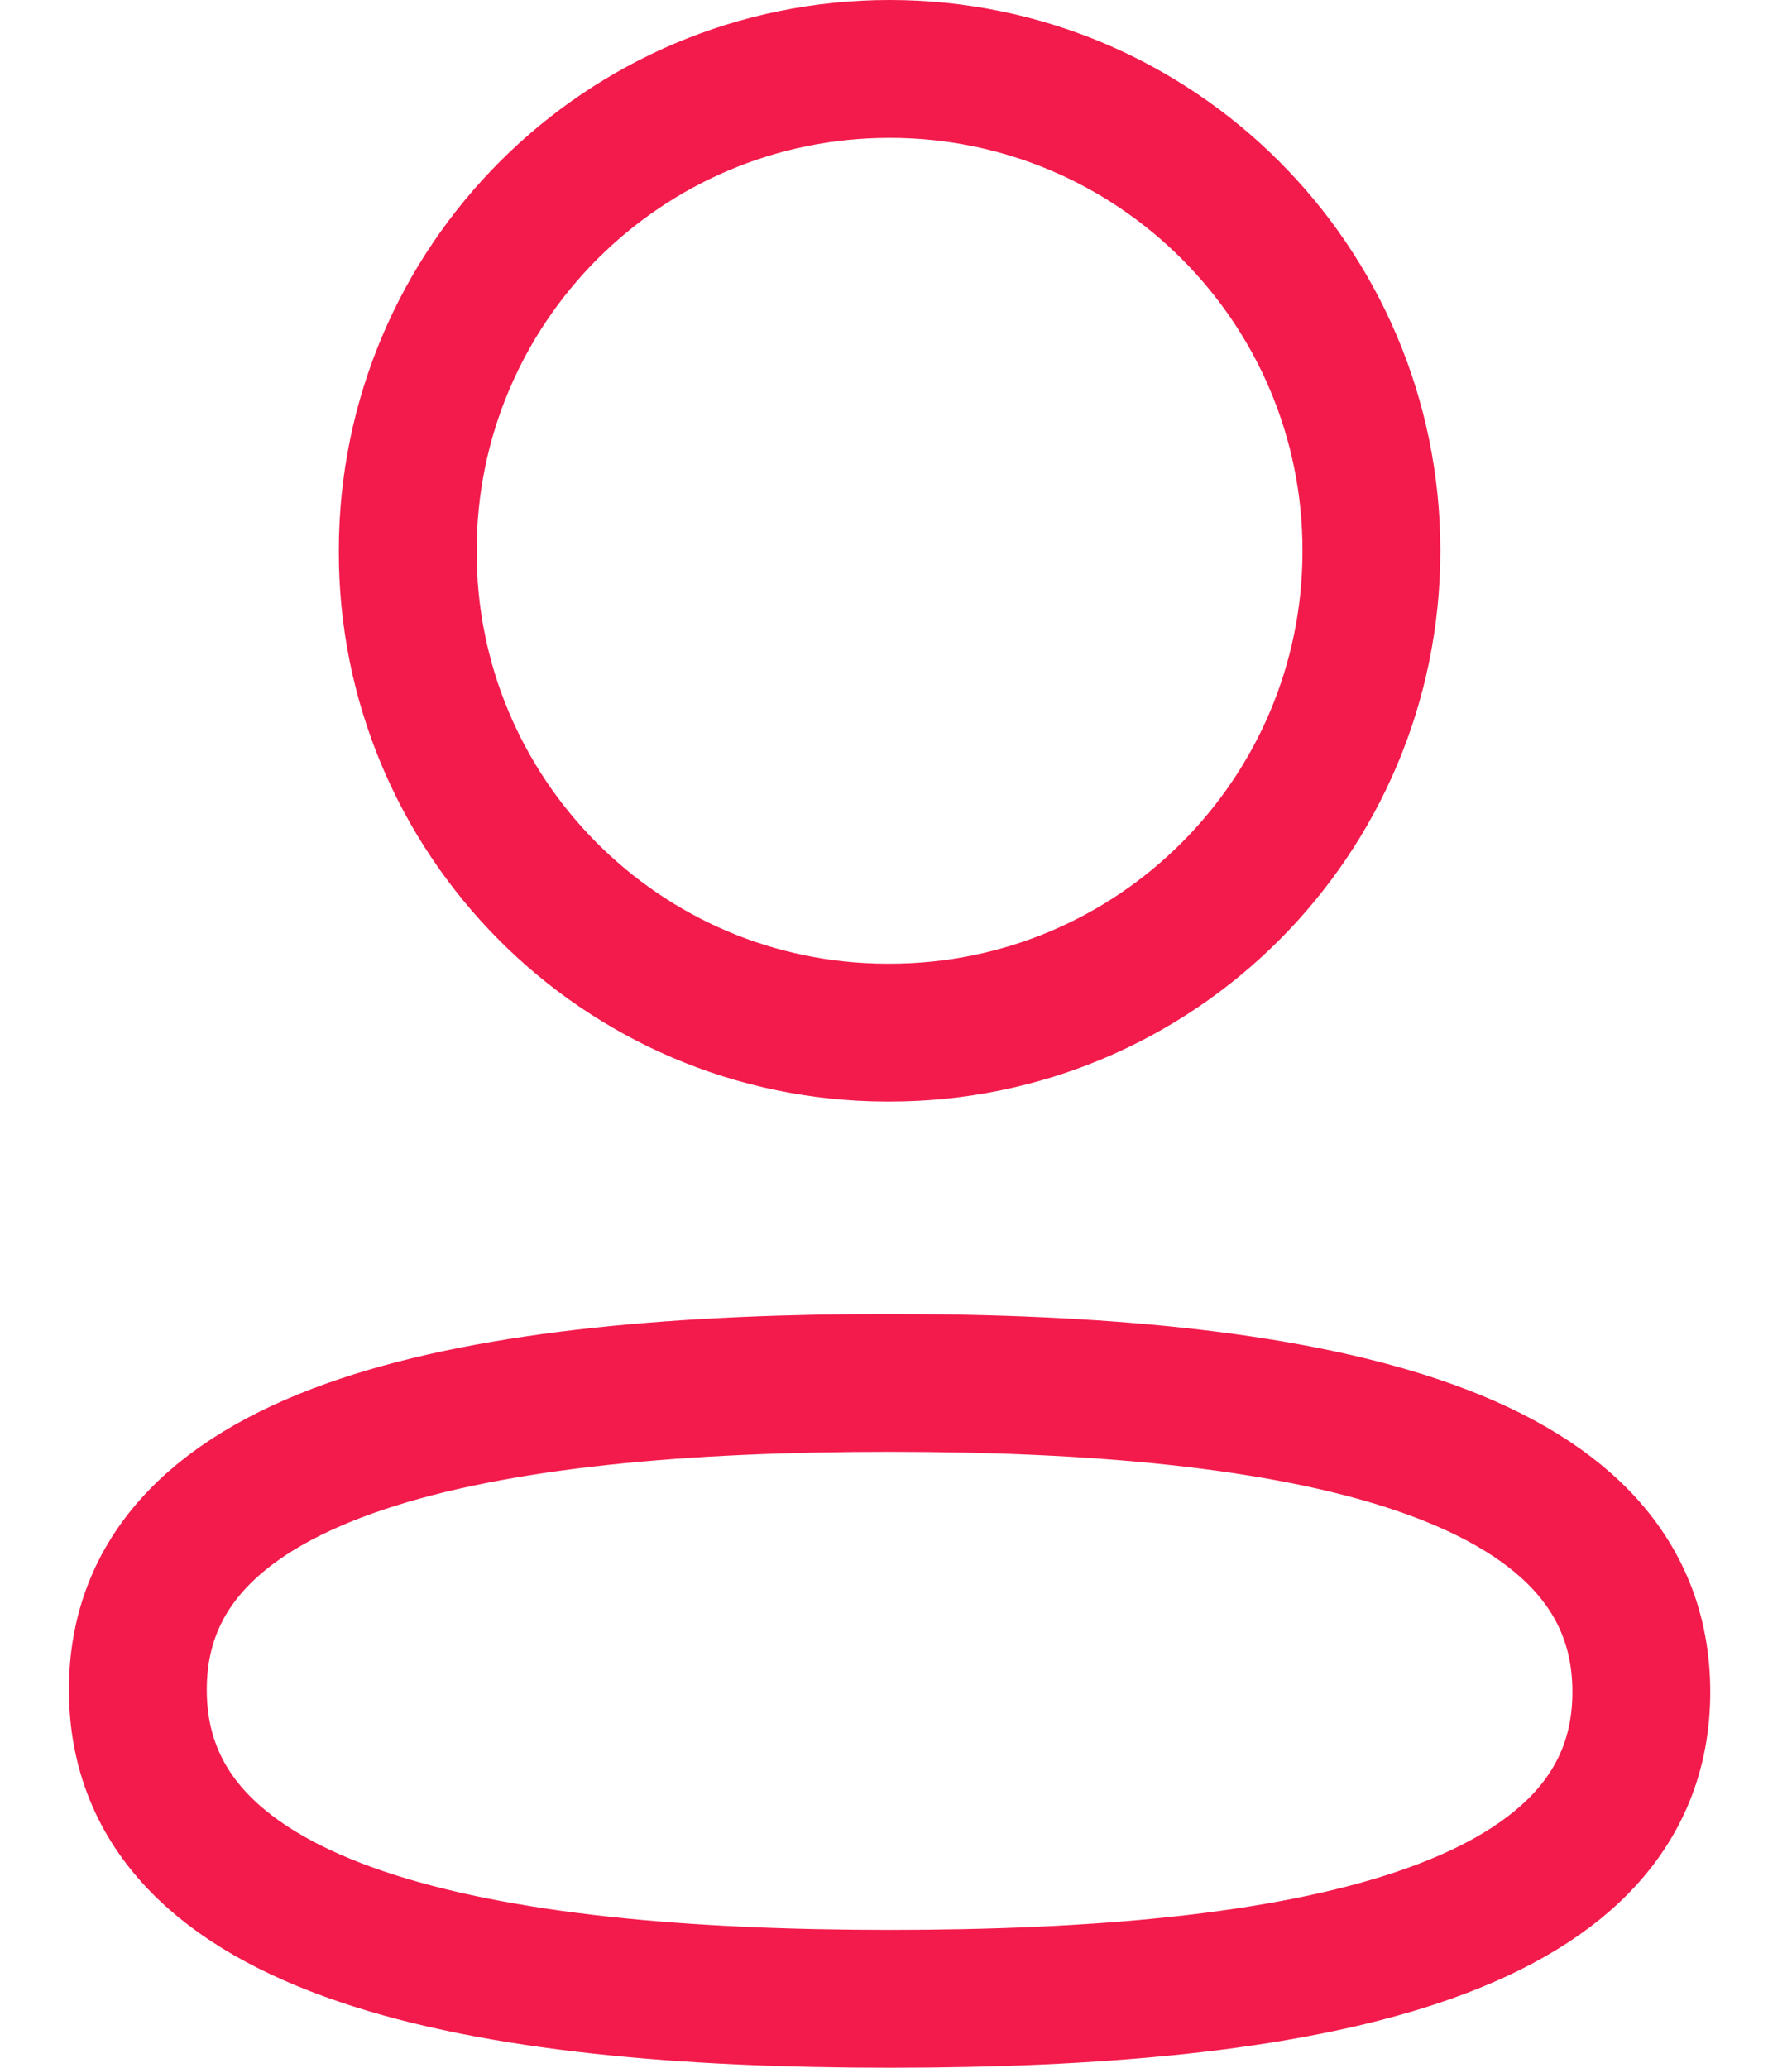 <svg width="13" height="15" viewBox="0 0 13 15" fill="none" xmlns="http://www.w3.org/2000/svg">
<path fill-rule="evenodd" clip-rule="evenodd" d="M6.454 10.032C3.512 10.032 1 10.477 1 12.258C1 14.039 3.496 14.5 6.454 14.5C9.396 14.5 11.907 14.055 11.907 12.274C11.907 10.493 9.412 10.032 6.454 10.032Z" stroke="#F31B4C" stroke-linecap="round" stroke-linejoin="round"/>
<path fill-rule="evenodd" clip-rule="evenodd" d="M6.454 7.491C8.385 7.491 9.949 5.926 9.949 3.995C9.949 2.065 8.385 0.5 6.454 0.5C4.523 0.5 2.958 2.065 2.958 3.995C2.952 5.919 4.506 7.485 6.429 7.491H6.454Z" stroke="#F31B4C" stroke-linecap="round" stroke-linejoin="round"/>
</svg>
